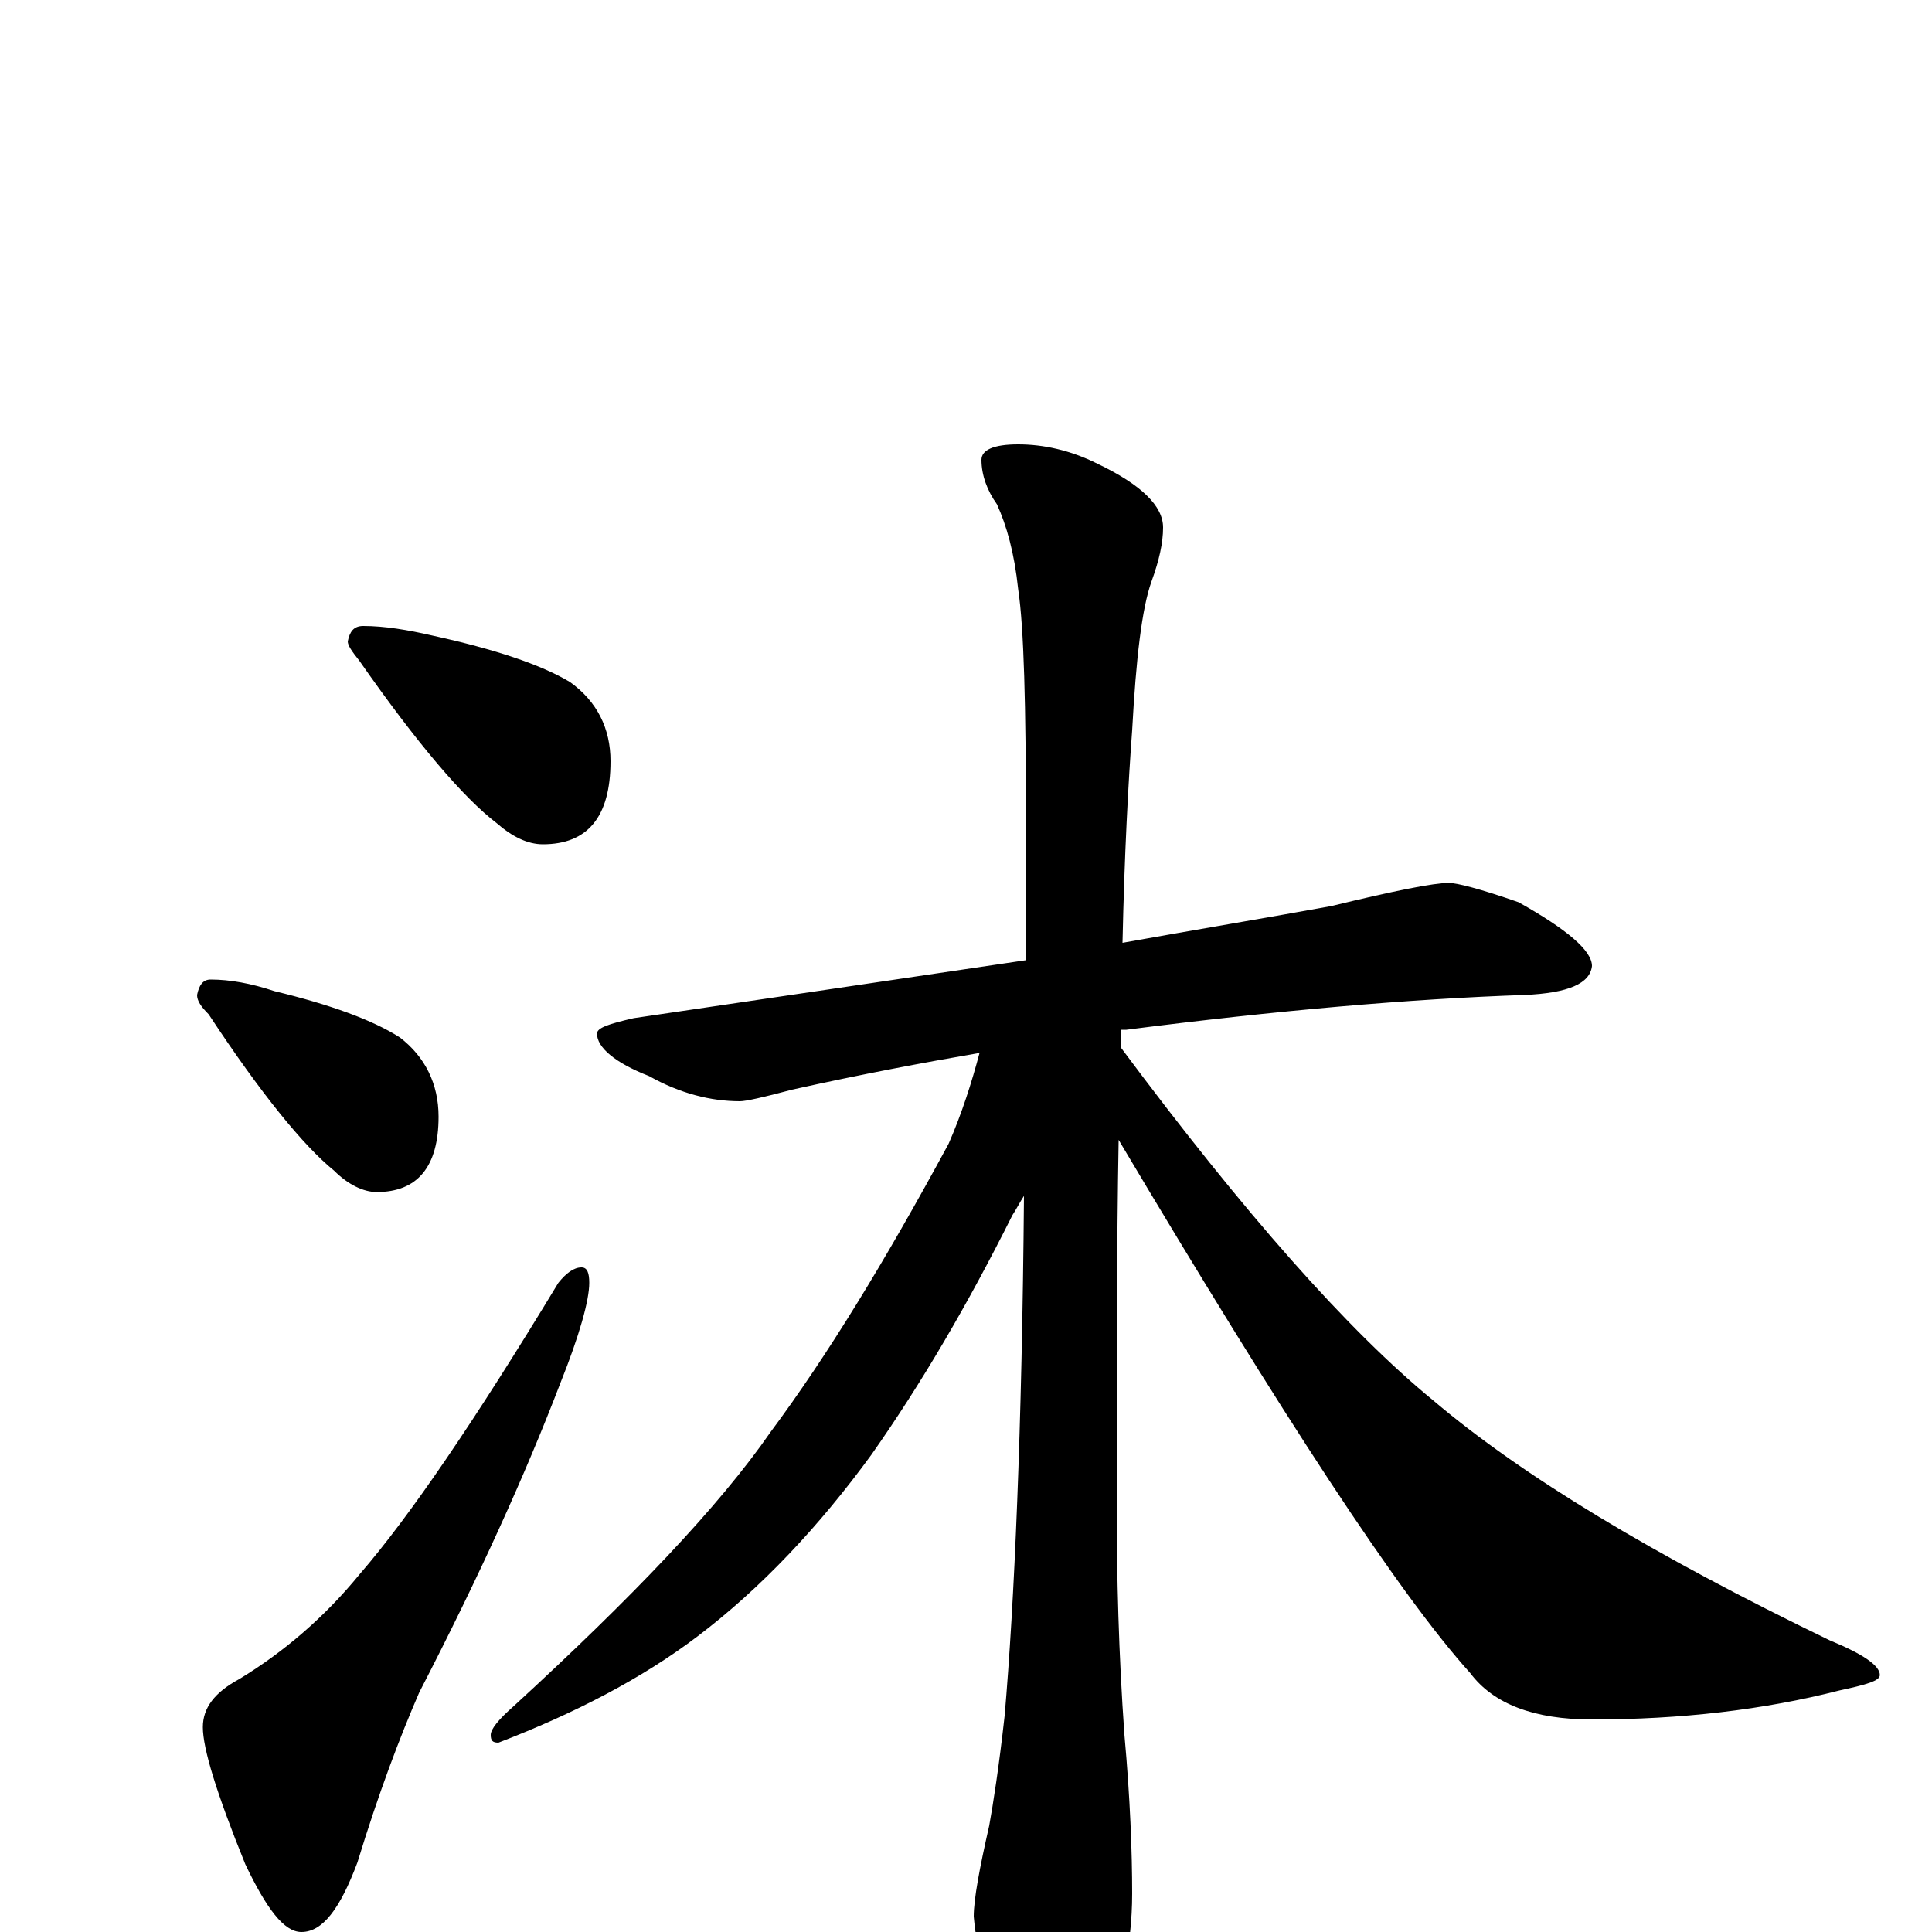 <?xml version="1.0" encoding="utf-8" ?>
<!DOCTYPE svg PUBLIC "-//W3C//DTD SVG 1.1//EN" "http://www.w3.org/Graphics/SVG/1.1/DTD/svg11.dtd">
<svg version="1.1" id="Layer_1" xmlns="http://www.w3.org/2000/svg" xmlns:xlink="http://www.w3.org/1999/xlink" x="0px" y="145px" width="1000px" height="1000px" viewBox="0 0 1000 1000" enable-background="new 0 0 1000 1000" xml:space="preserve">
<g id="Layer_1">
<path id="glyph" transform="matrix(1 0 0 -1 0 1000)" d="M188,676C199,676 211,674 224,671C256,664 280,656 295,647C309,637 316,623 316,606C316,577 304,563 281,563C273,563 265,567 257,574C240,587 216,615 186,658C182,663 180,666 180,668C181,673 183,676 188,676M109,493C119,493 130,491 142,487C171,480 193,472 207,463C220,453 227,439 227,422C227,396 216,383 195,383C188,383 180,387 173,394C157,407 135,434 108,475C104,479 102,482 102,485C103,490 105,493 109,493M301,344C304,344 305,341 305,336C305,327 300,309 290,284C272,237 248,184 217,124C207,101 196,72 185,36C176,12 167,0 156,0C147,0 138,12 127,35C112,72 105,95 105,106C105,116 111,124 124,131C147,145 168,163 186,185C212,215 246,265 289,336C293,341 297,344 301,344M750,543C754,543 766,540 786,533C811,519 824,508 824,500C823,491 812,486 789,485C730,483 661,477 583,467C582,467 581,467 580,467C580,464 580,461 580,458C644,372 698,311 742,275C788,236 856,195 947,151C964,144 973,138 973,133C973,130 966,128 952,125C913,115 870,110 824,110C794,110 773,118 761,134C724,175 664,267 579,410C578,355 578,292 578,222C578,184 579,144 582,102C585,69 586,41 586,20C586,-8 580,-34 569,-57C559,-74 550,-82 543,-82C537,-82 529,-71 518,-48C509,-24 505,-5 504,8C504,17 507,33 512,55C514,66 517,85 520,112C525,170 529,260 530,381C528,378 526,374 524,371C501,325 477,284 451,247C424,210 394,178 361,153C332,131 297,113 258,98C255,98 254,99 254,102C254,105 258,110 266,117C327,173 372,220 399,259C428,298 458,347 491,408C498,424 503,440 507,455C478,450 446,444 410,436C395,432 386,430 383,430C368,430 352,434 336,443C318,450 309,458 309,465C309,468 315,470 328,473C403,484 470,494 531,503C531,526 531,550 531,574C531,635 530,675 527,695C525,714 521,728 516,739C511,746 508,754 508,762C508,767 514,770 527,770C540,770 554,767 568,760C591,749 602,738 602,727C602,719 600,710 596,699C591,685 588,659 586,622C584,595 582,558 581,512C620,519 656,525 689,531C722,539 742,543 750,543z"/>
</g>
</svg>

